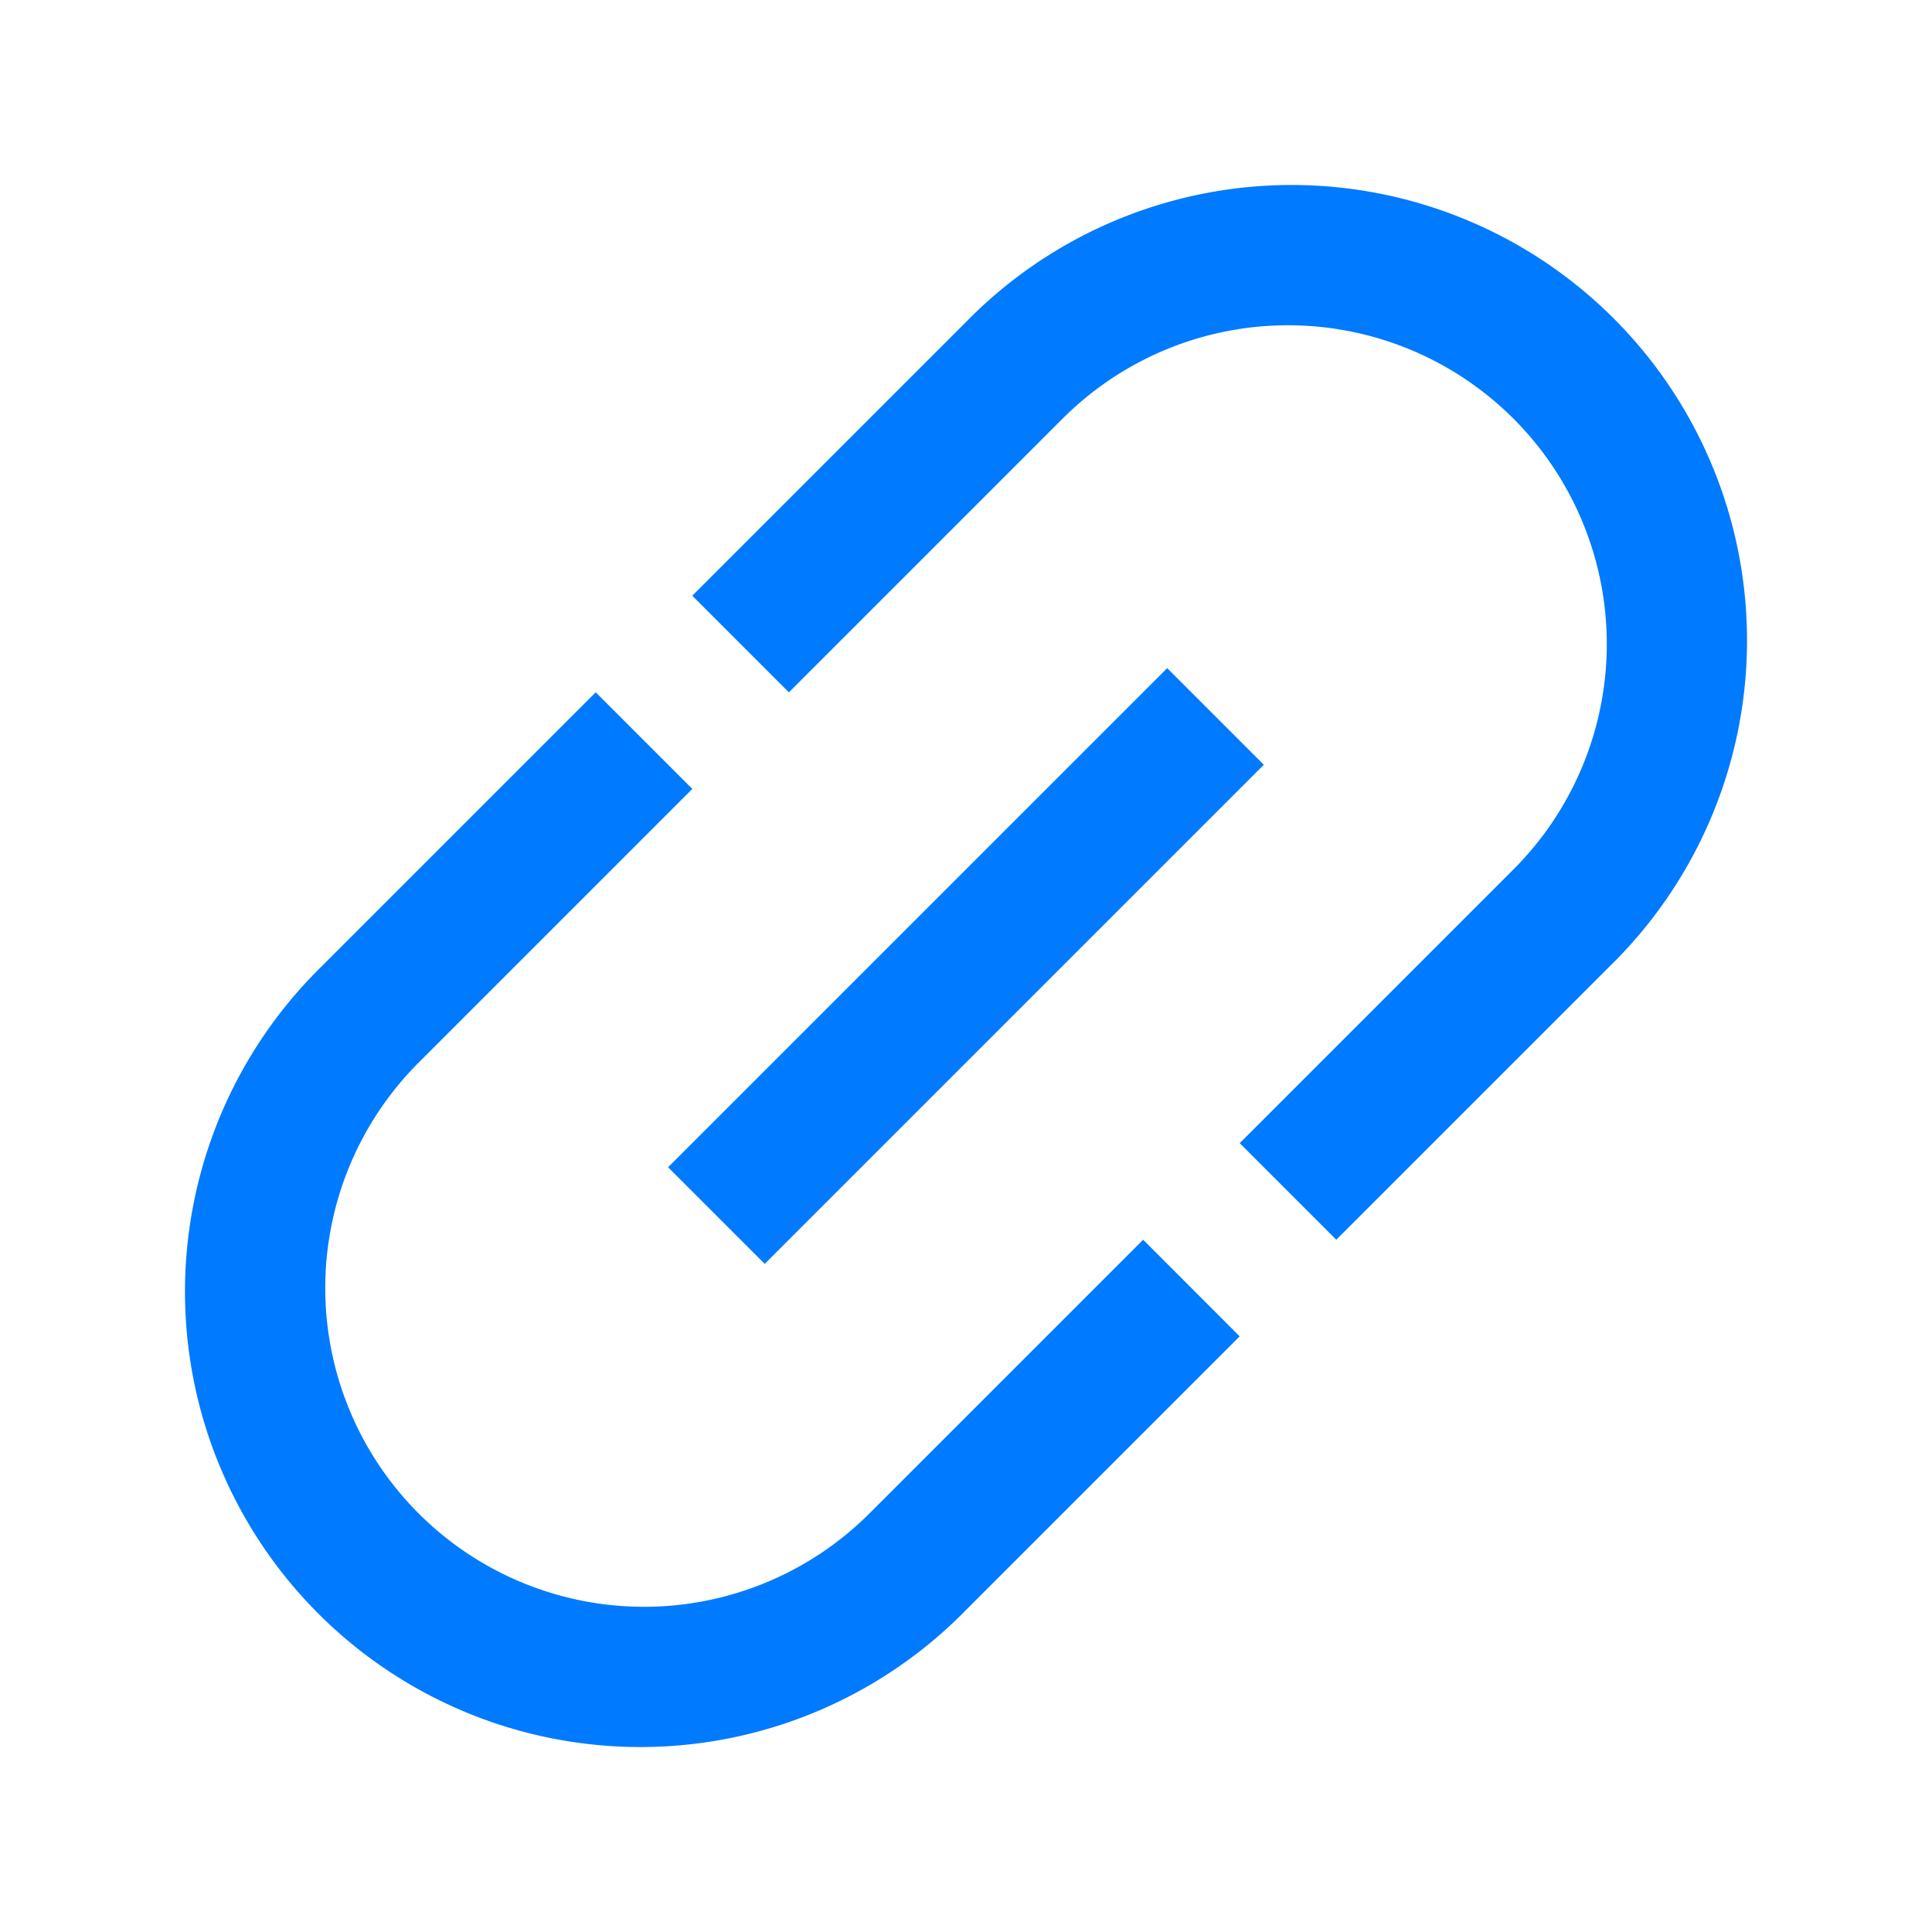<svg xmlns="http://www.w3.org/2000/svg" width="33.765" height="33.765" viewBox="0 0 33.765 33.765"><path d="M94.723,391.917H87.959a7.959,7.959,0,1,1,0-15.917h6.765v2.388H87.959a5.571,5.571,0,1,0,0,11.142h6.765Zm-4.974-6.765v-2.388h12.336v2.388Zm7.362,6.765V389.53h6.765a5.571,5.571,0,1,0,0-11.142H97.111V376h6.765a7.959,7.959,0,1,1,0,15.917Z" transform="translate(-322.441 -186.793) rotate(-45)" fill="#007aff"/></svg>